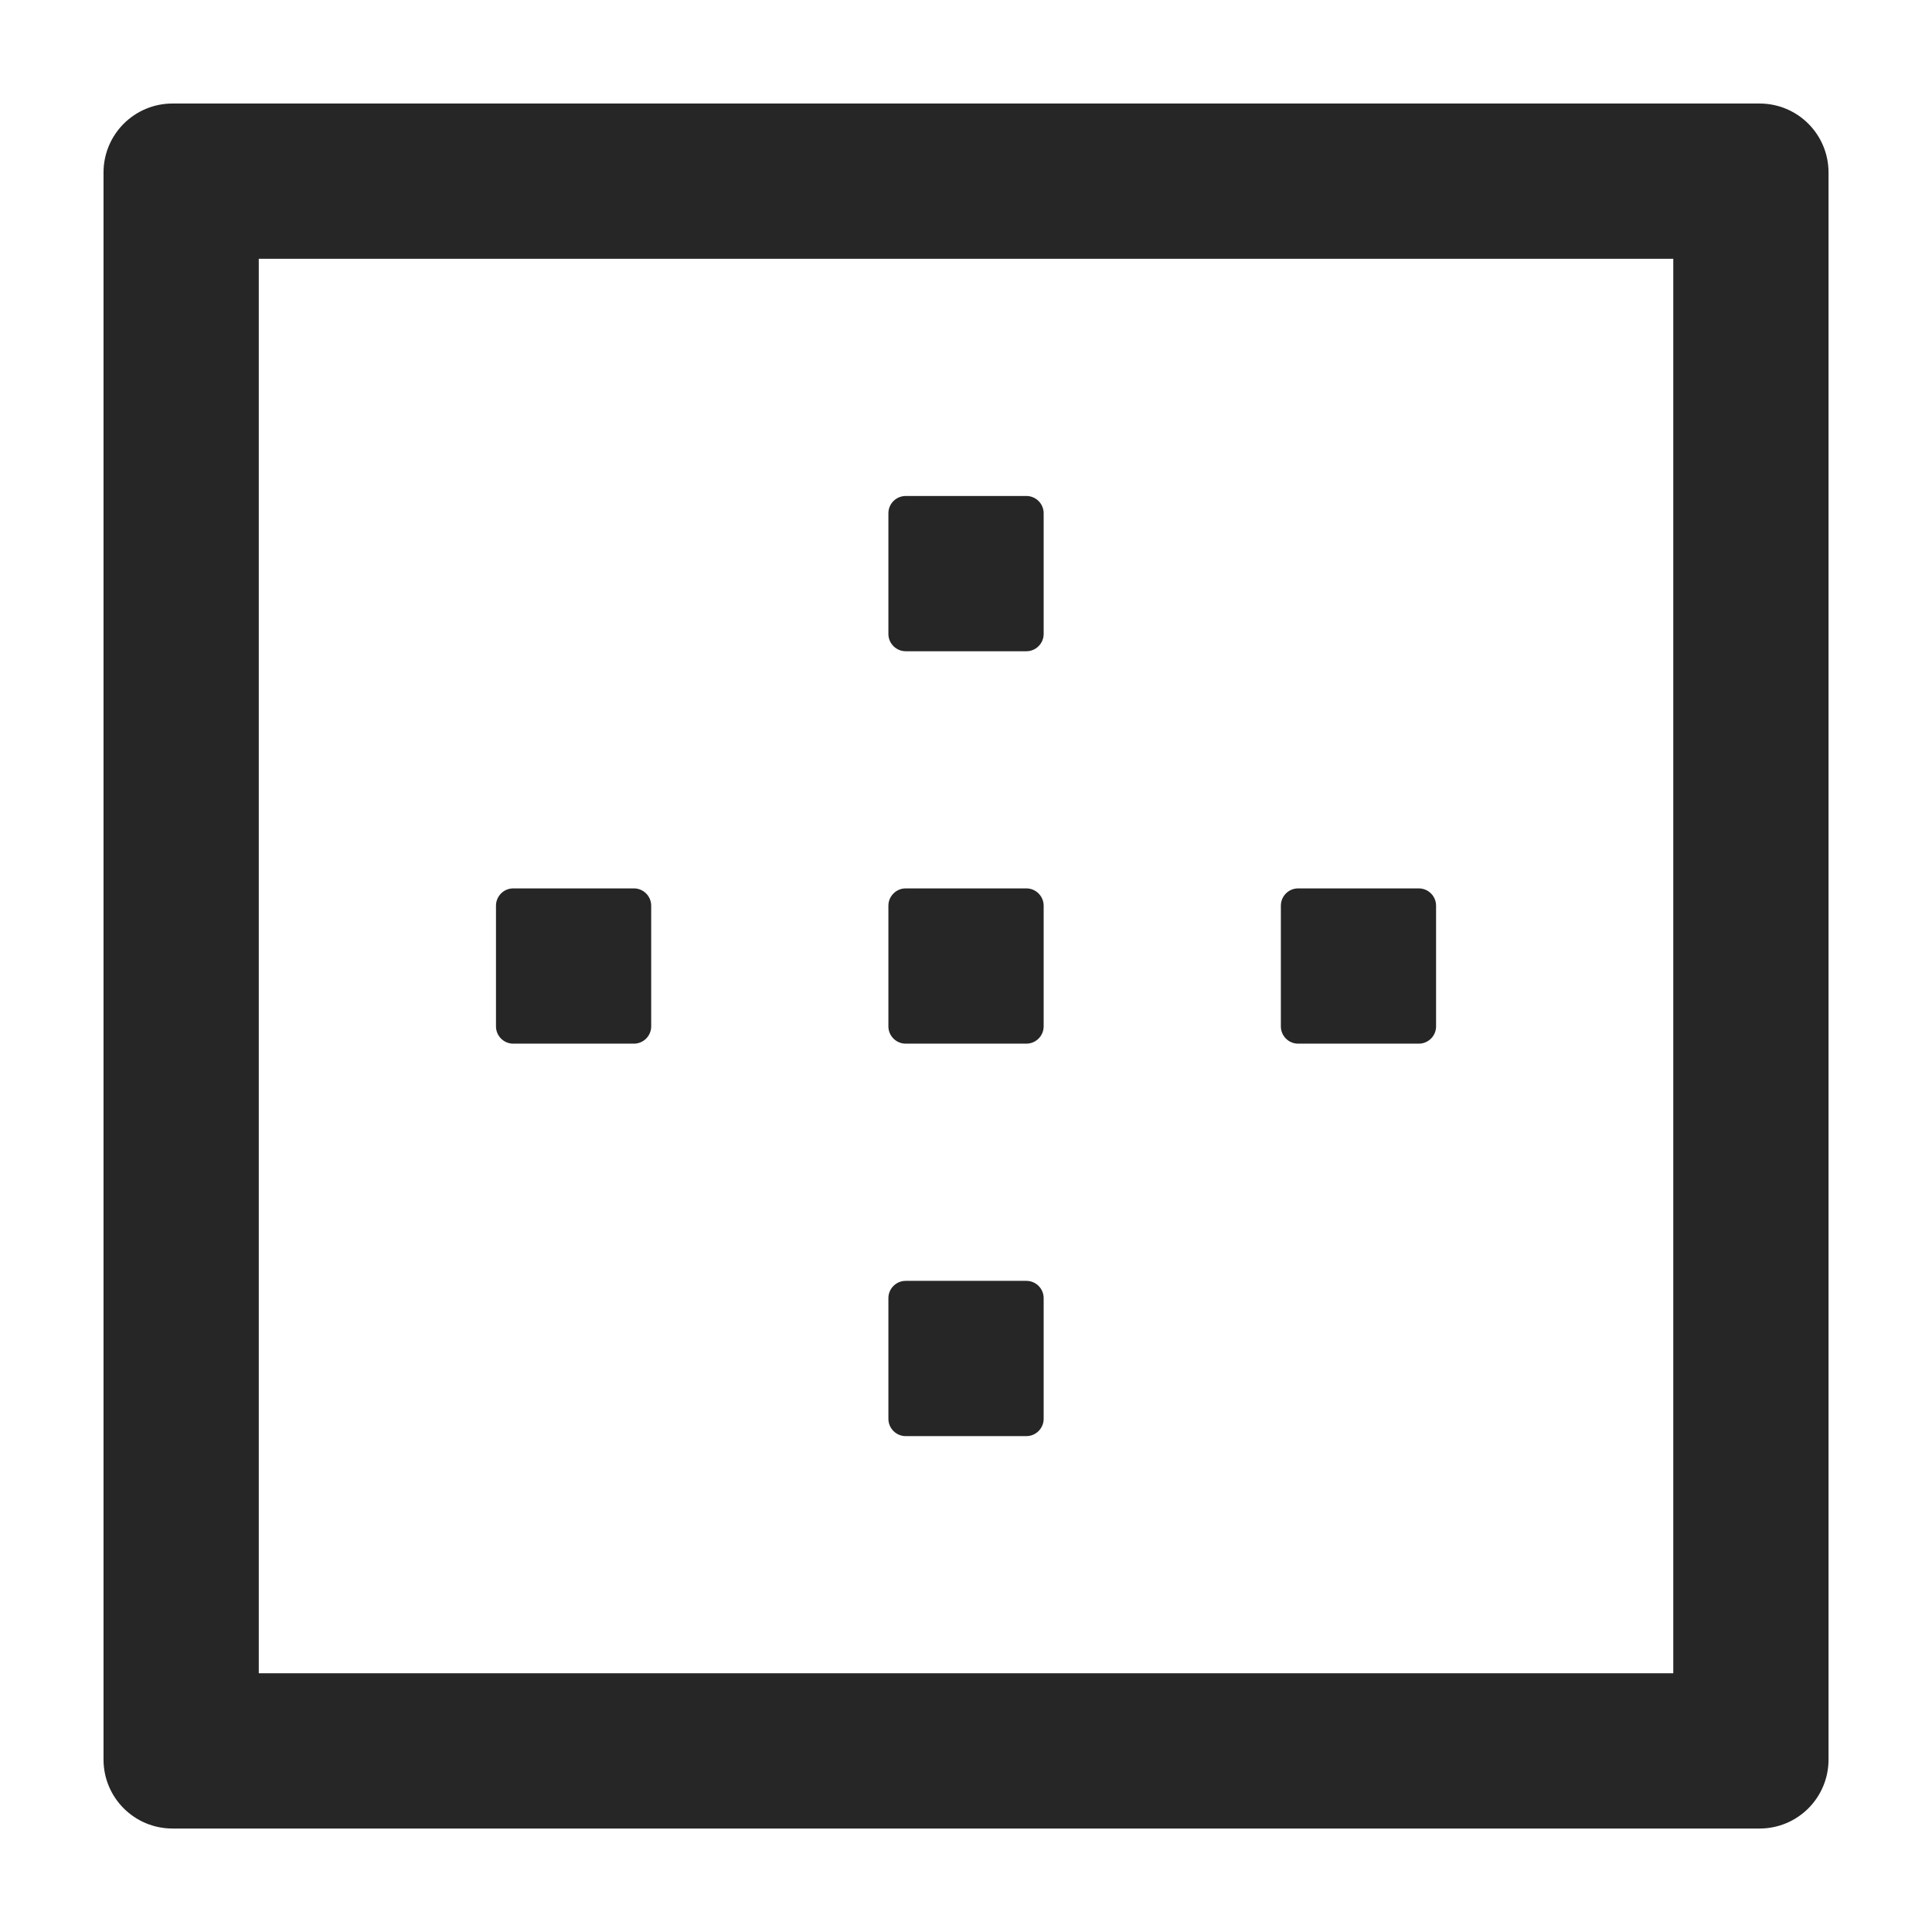 <svg width="36" height="36" viewBox="0 0 36 36" fill="none" xmlns="http://www.w3.org/2000/svg">
<path d="M32.786 1.929H3.215C2.504 1.929 1.929 2.504 1.929 3.215V32.786C1.929 33.498 2.504 34.072 3.215 34.072H32.786C33.498 34.072 34.072 33.498 34.072 32.786V3.215C34.072 2.504 33.498 1.929 32.786 1.929ZM31.179 31.179H4.822V4.822H31.179V31.179ZM16.876 12.135H19.126C19.302 12.135 19.447 11.99 19.447 11.813V9.563C19.447 9.386 19.302 9.242 19.126 9.242H16.876C16.699 9.242 16.554 9.386 16.554 9.563V11.813C16.554 11.99 16.699 12.135 16.876 12.135ZM9.563 19.447H11.813C11.99 19.447 12.134 19.302 12.134 19.126V16.876C12.134 16.699 11.99 16.554 11.813 16.554H9.563C9.386 16.554 9.242 16.699 9.242 16.876V19.126C9.242 19.302 9.386 19.447 9.563 19.447ZM24.188 19.447H26.438C26.615 19.447 26.759 19.302 26.759 19.126V16.876C26.759 16.699 26.615 16.554 26.438 16.554H24.188C24.011 16.554 23.867 16.699 23.867 16.876V19.126C23.867 19.302 24.011 19.447 24.188 19.447ZM16.876 19.447H19.126C19.302 19.447 19.447 19.302 19.447 19.126V16.876C19.447 16.699 19.302 16.554 19.126 16.554H16.876C16.699 16.554 16.554 16.699 16.554 16.876V19.126C16.554 19.302 16.699 19.447 16.876 19.447ZM16.876 26.76H19.126C19.302 26.76 19.447 26.615 19.447 26.438V24.188C19.447 24.011 19.302 23.867 19.126 23.867H16.876C16.699 23.867 16.554 24.011 16.554 24.188V26.438C16.554 26.615 16.699 26.76 16.876 26.76Z" fill="black" fill-opacity="0.85"/>
</svg>
